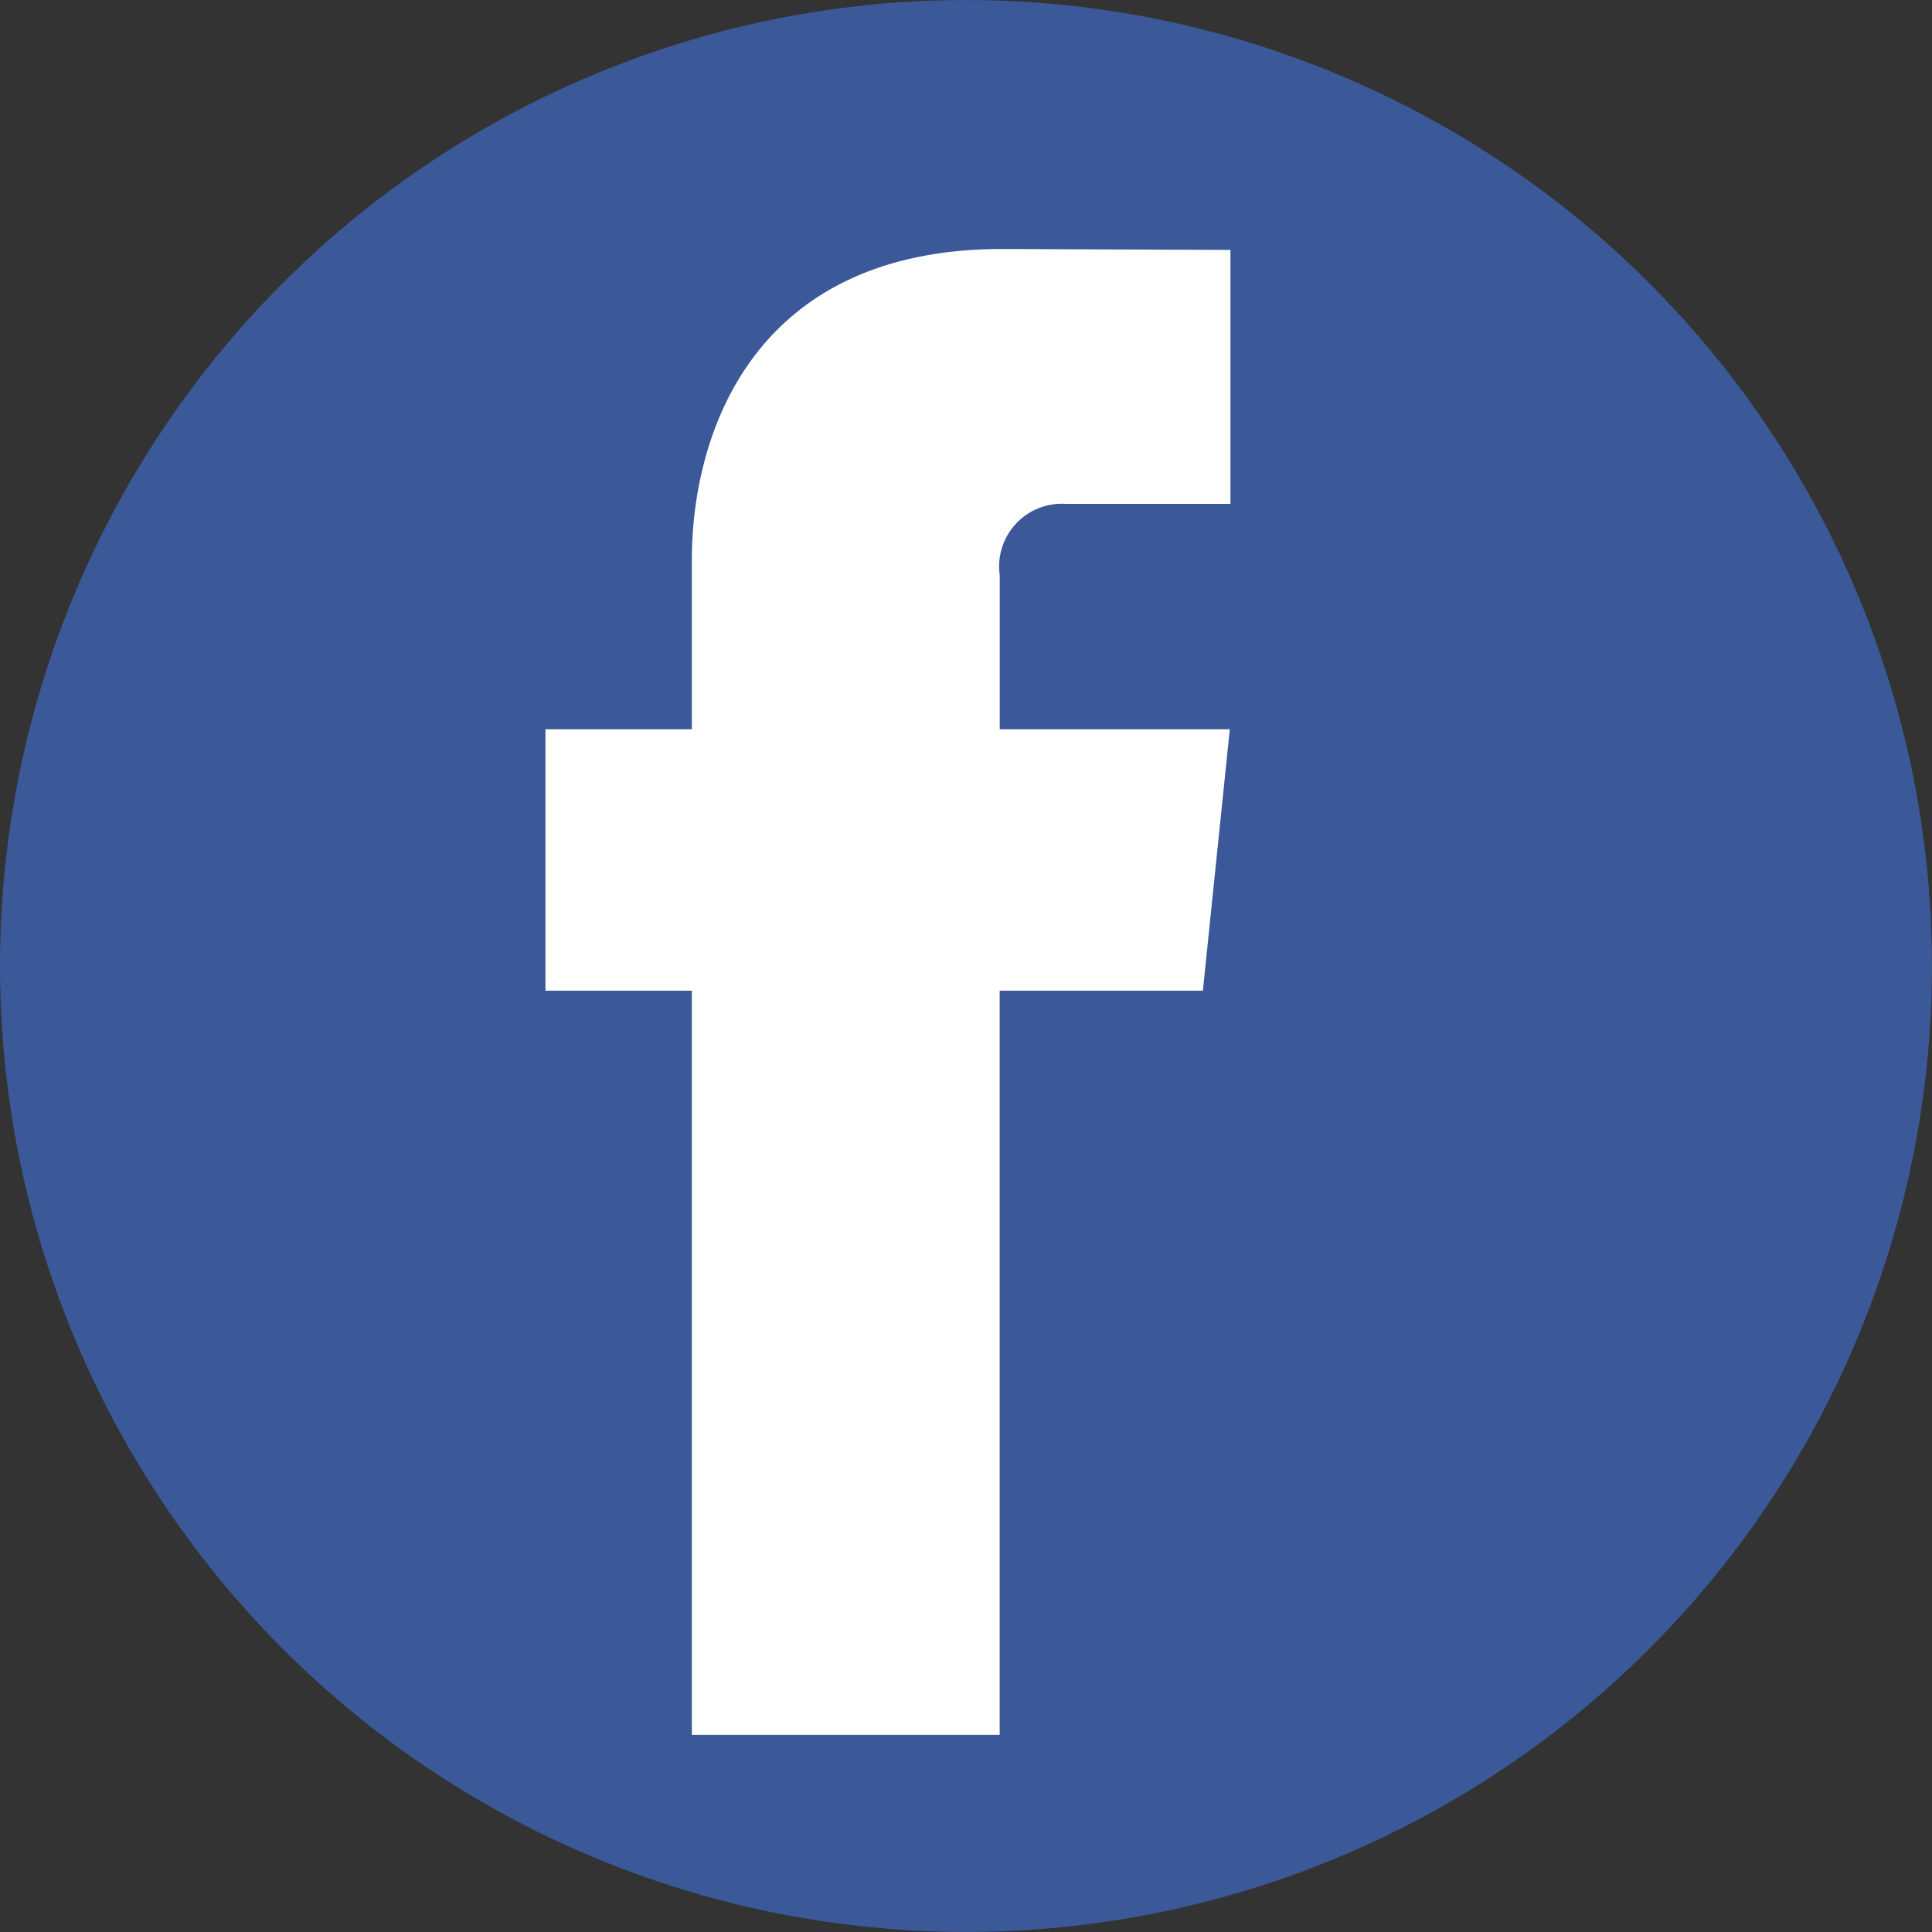 <svg xmlns="http://www.w3.org/2000/svg" width="25" height="25" viewBox="0 0 34.741 34.741">
  <rect x="0" y="0" width="34.741" height="34.741" fill="#333333" stroke="none"/>
  <g id="facebook" transform="translate(-1)">
    <circle id="Ellipse_7" data-name="Ellipse 7" cx="17.37" cy="17.37" r="17.37" transform="translate(1 0)" fill="#3b5998"/>
    <path id="Path_62" data-name="Path 62" d="M49.634,35.1H45.98V48.482H40.445V35.1H37.812v-4.7h2.633V27.348c0-2.177,1.034-5.585,5.585-5.585l4.1.017v4.566H47.155a1.127,1.127,0,0,0-1.174,1.282V30.4h4.137Z" transform="translate(-27.004 -17.286)" fill="#fff"/>
  </g>
</svg>
